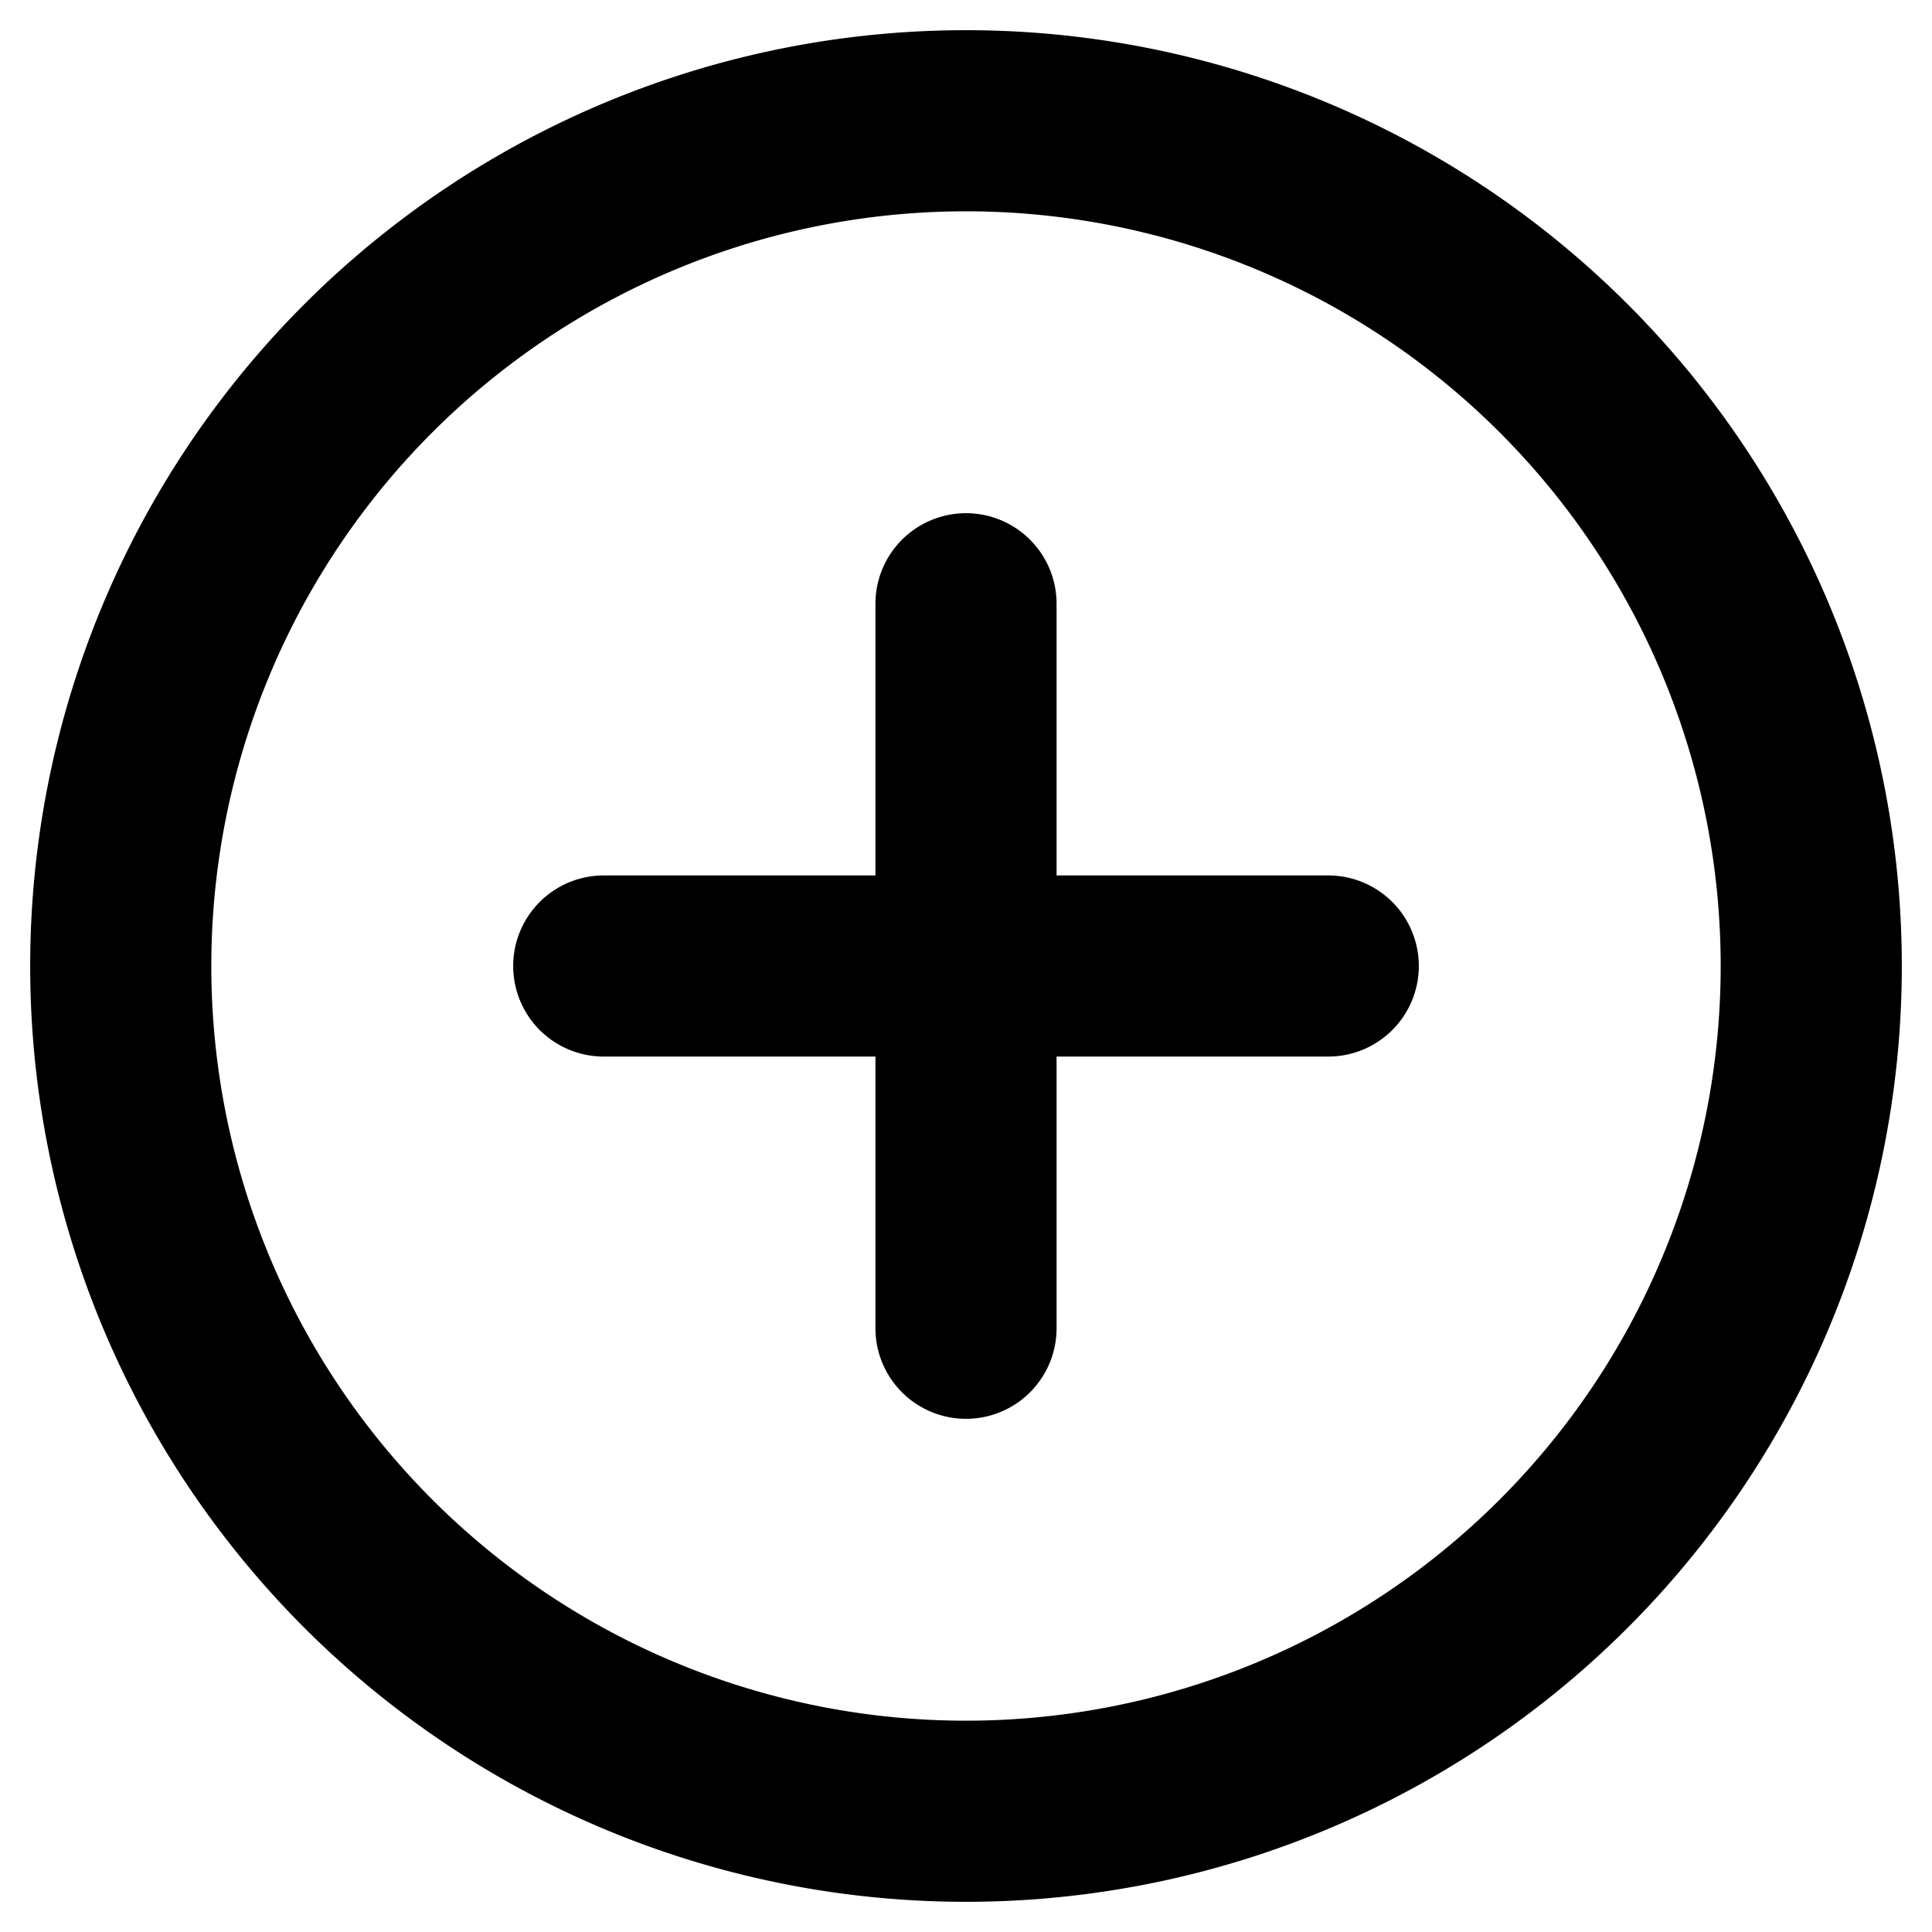 <svg xmlns="http://www.w3.org/2000/svg" width="16" height="16" fill="none" viewBox="0 0 16 16"><title>Circle with plus sign</title><path stroke="currentColor" stroke-linecap="round" stroke-linejoin="round" stroke-width="1.5" d="M8 5v6M5 8h6M8 15A7 7 0 1 0 8 1a7 7 0 0 0 0 14Z"></path></svg>